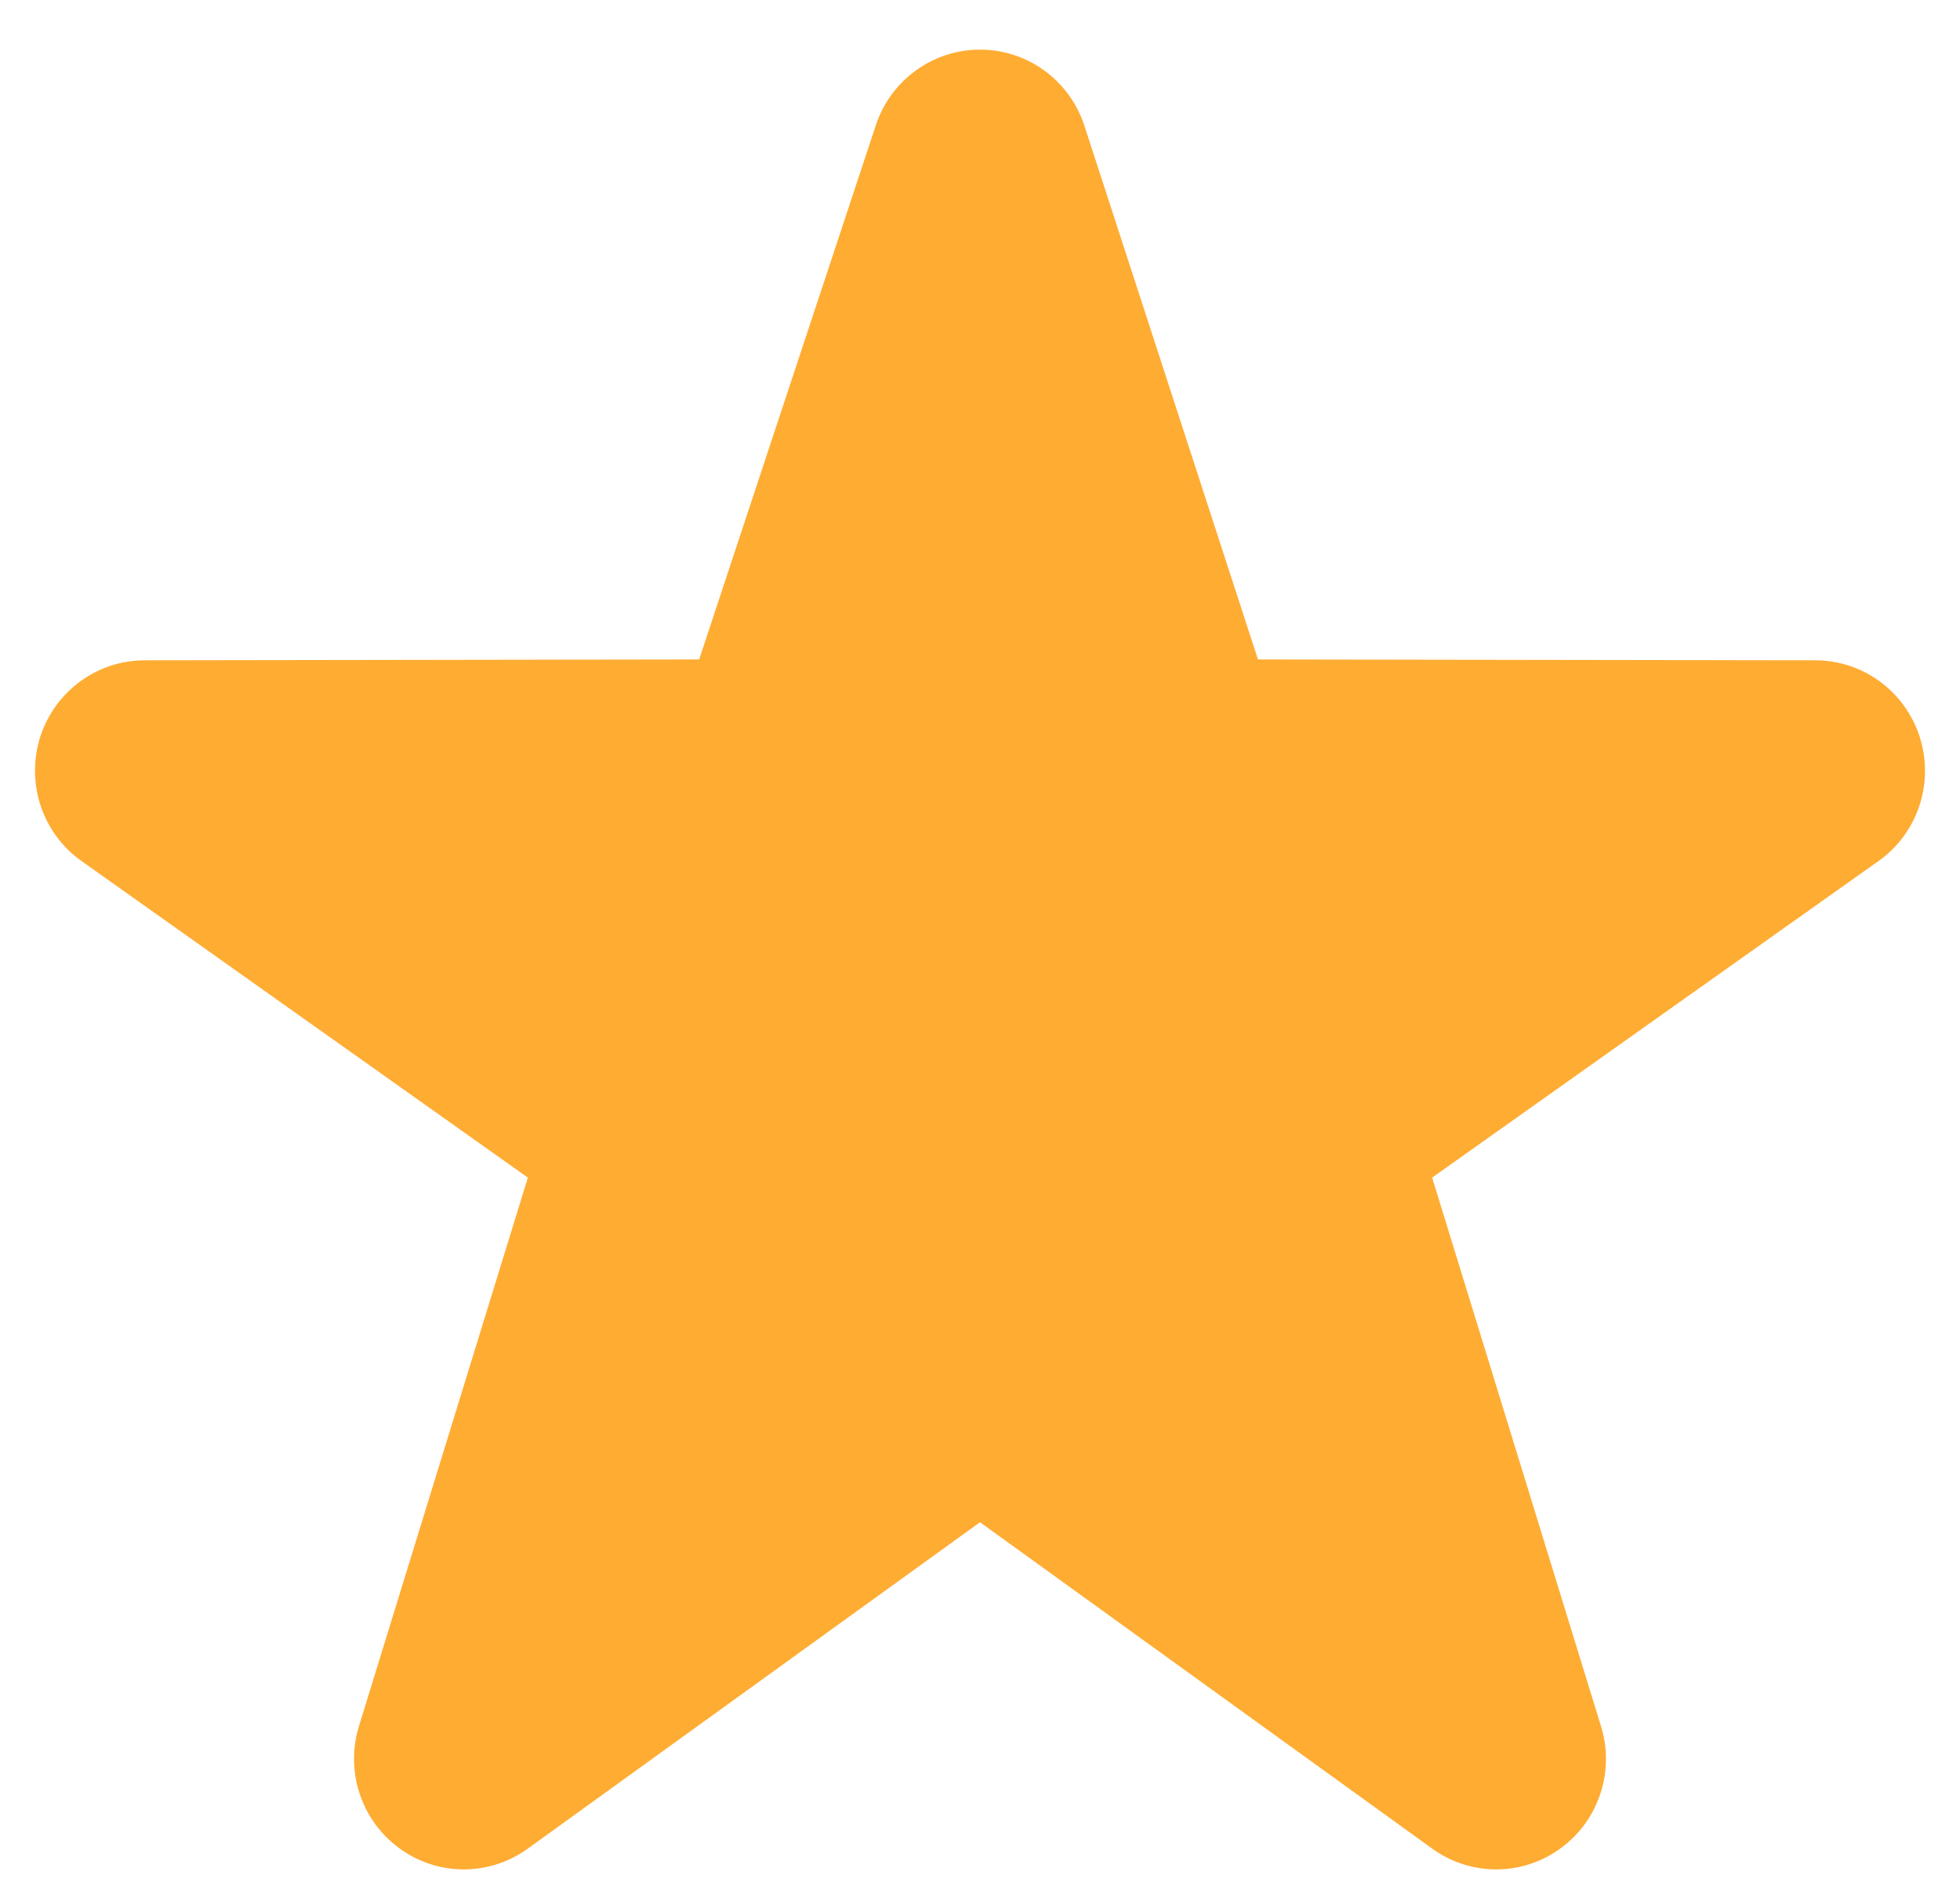 <svg width="28" height="27" viewBox="0 0 28 27" fill="none" xmlns="http://www.w3.org/2000/svg">
<path d="M21.375 26.709C21.054 26.709 20.735 26.61 20.46 26.412L14 21.749L7.54 26.412C7.272 26.606 6.951 26.71 6.621 26.709C6.291 26.708 5.97 26.602 5.704 26.406C5.437 26.212 5.239 25.937 5.136 25.622C5.033 25.308 5.032 24.968 5.131 24.652L7.541 16.825L1.139 12.284C0.873 12.087 0.676 11.811 0.575 11.495C0.475 11.179 0.475 10.839 0.576 10.523C0.679 10.208 0.877 9.933 1.143 9.738C1.409 9.542 1.729 9.436 2.058 9.434L9.988 9.422L12.512 1.789C12.616 1.474 12.816 1.201 13.083 1.007C13.35 0.813 13.671 0.709 14.001 0.709C14.33 0.709 14.651 0.813 14.918 1.007C15.185 1.201 15.385 1.474 15.489 1.789L17.971 9.422L25.941 9.434C26.27 9.436 26.591 9.542 26.857 9.738C27.123 9.934 27.321 10.209 27.423 10.524C27.525 10.84 27.526 11.18 27.425 11.496C27.324 11.812 27.126 12.088 26.861 12.284L20.459 16.825L22.868 24.652C22.968 24.968 22.967 25.307 22.864 25.622C22.762 25.937 22.563 26.212 22.296 26.406C22.029 26.603 21.706 26.709 21.375 26.709Z" fill="#FFAC33"/>
</svg>
